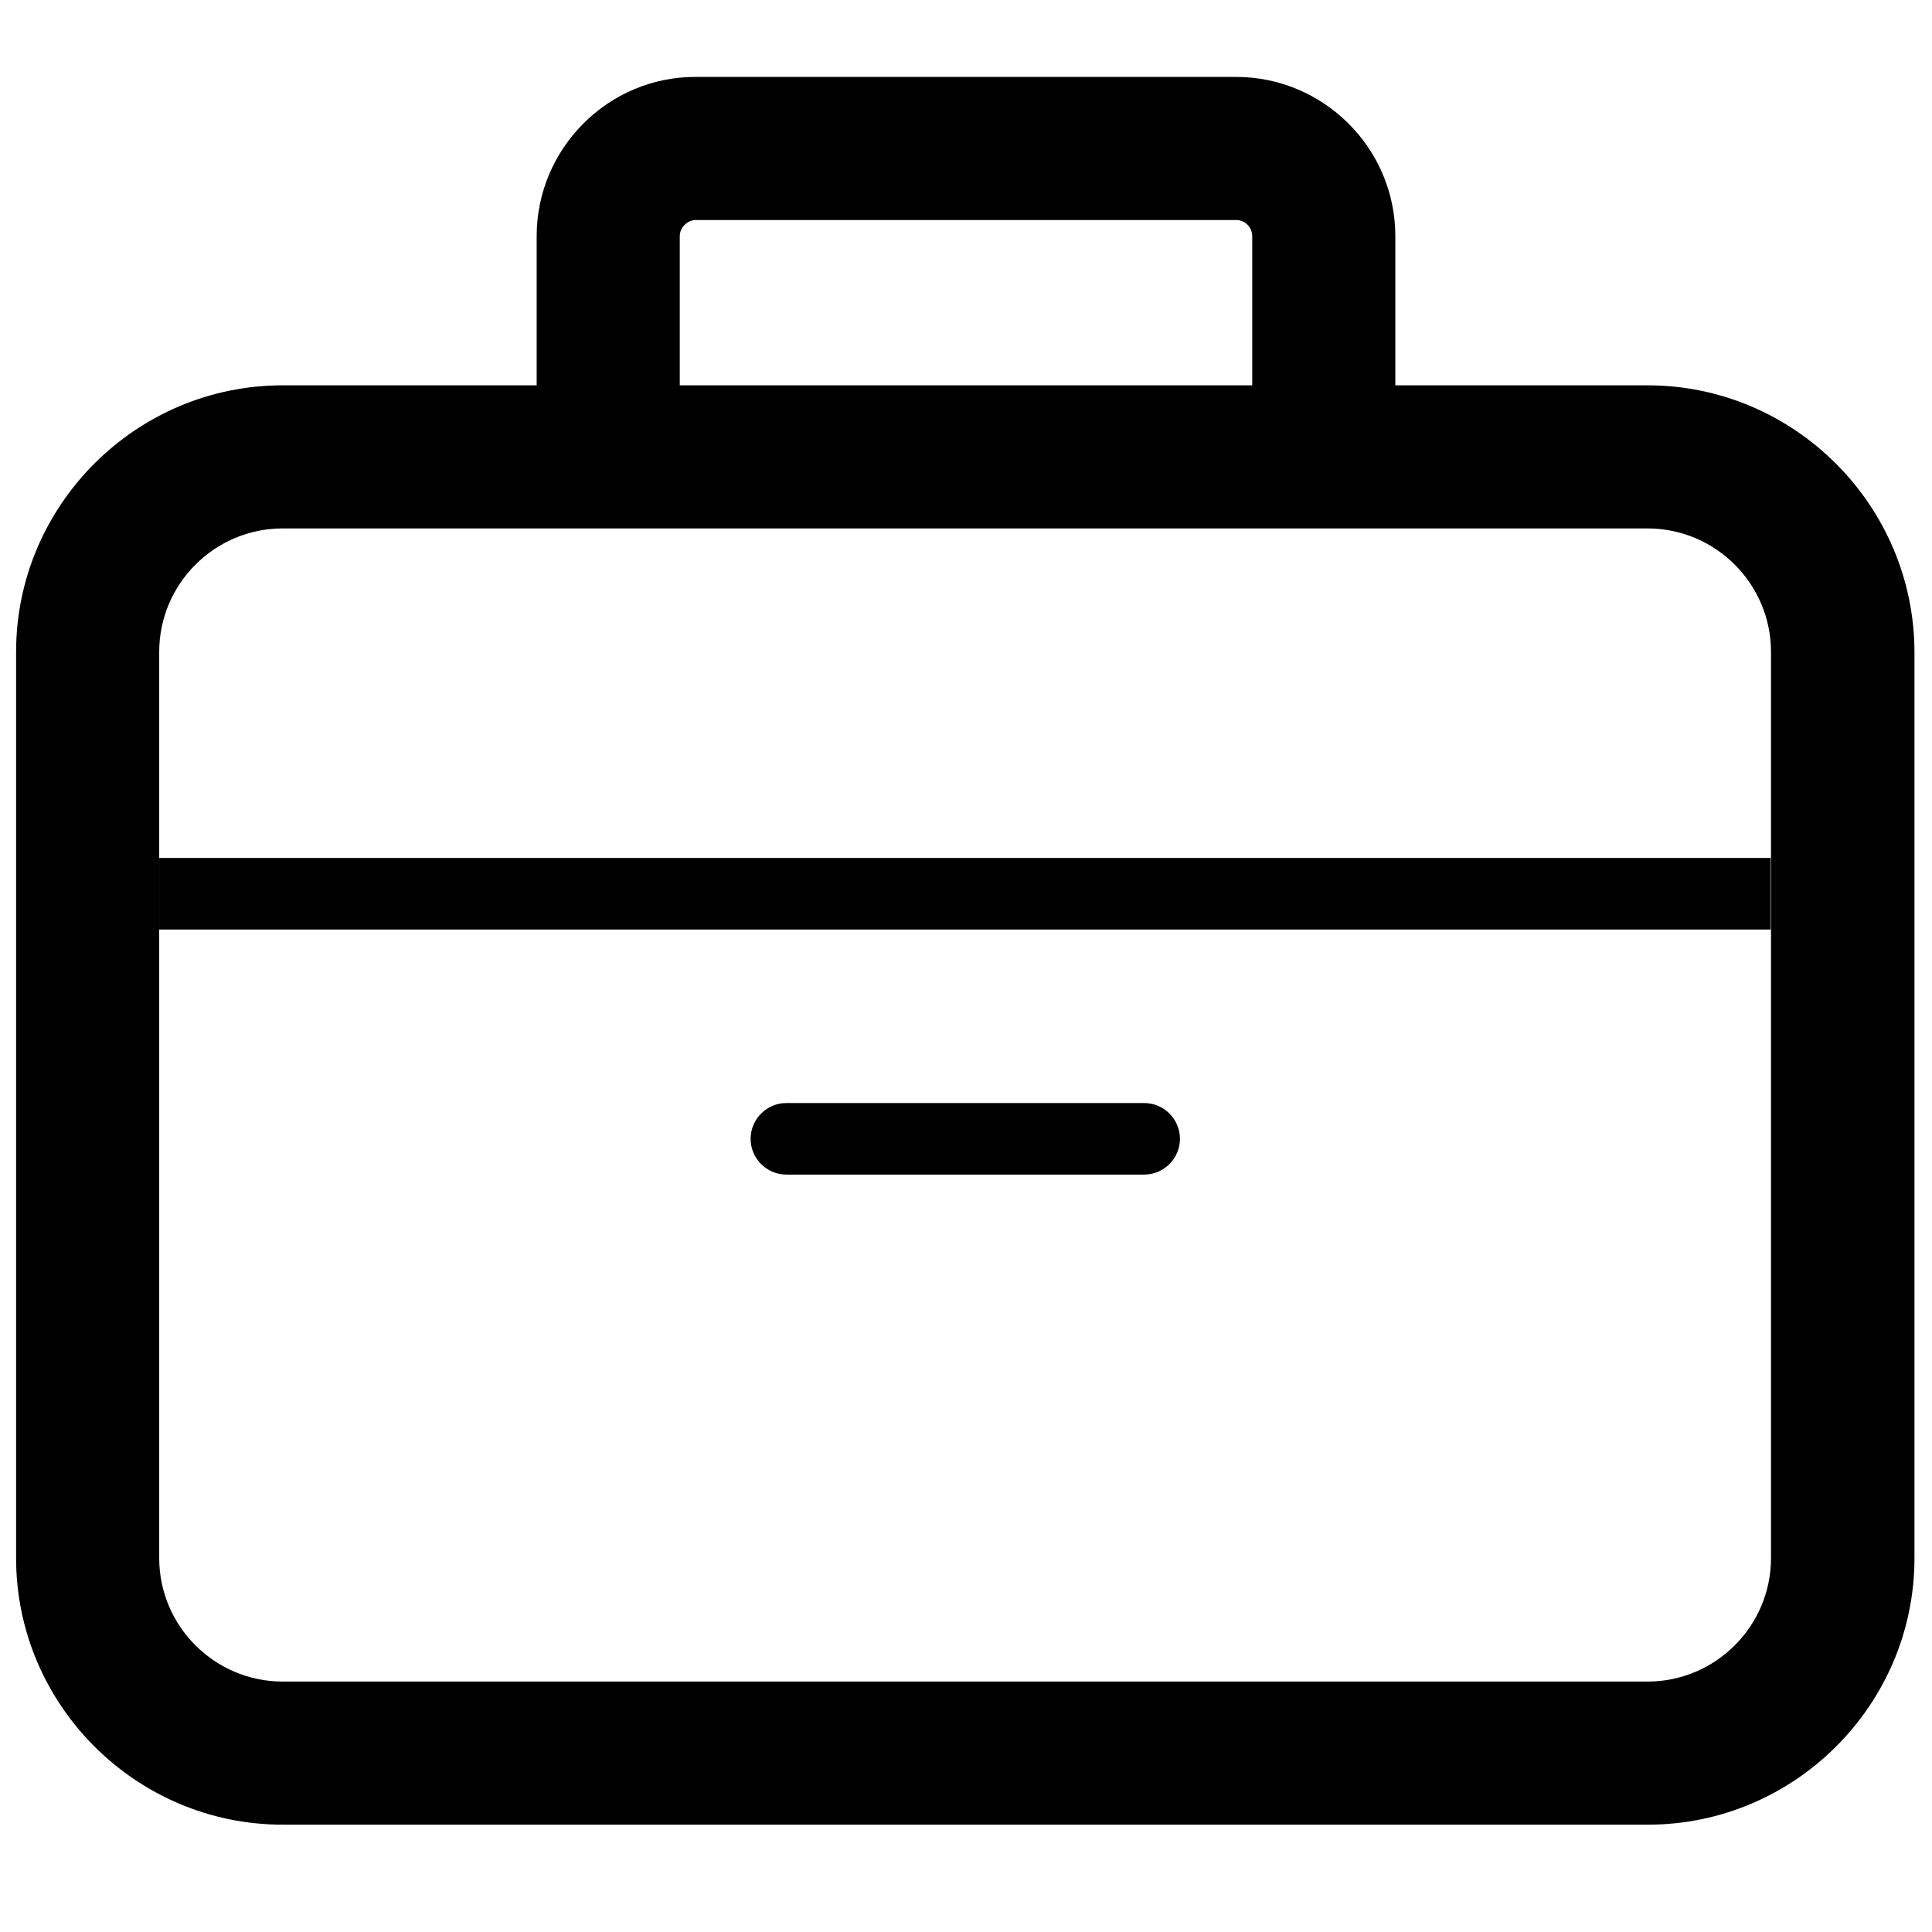 <?xml version="1.0" standalone="no"?><!DOCTYPE svg PUBLIC "-//W3C//DTD SVG 1.1//EN" "http://www.w3.org/Graphics/SVG/1.1/DTD/svg11.dtd"><svg t="1718109304270" class="icon" viewBox="0 0 1024 1024" version="1.1" xmlns="http://www.w3.org/2000/svg" p-id="14238" id="mx_n_1718109304271" xmlns:xlink="http://www.w3.org/1999/xlink" width="200" height="200"><path d="M873.244 280.083c36.03 0 65.422 29.393 65.422 65.422v480.332c0 36.03-29.393 65.422-65.422 65.422H149.807c-36.03 0-65.422-29.393-65.422-65.422V345.505c0-36.03 29.393-65.422 65.422-65.422h723.437m0-75.852H149.807c-77.748 0-141.274 63.526-141.274 141.274v480.332C8.533 903.585 72.059 967.111 149.807 967.111h723.627c77.748 0 141.274-63.526 141.274-141.274V345.505c-0.19-77.748-63.716-141.274-141.464-141.274z"  p-id="14239"></path><path d="M360.296 204.231V125.156c0-4.551 3.982-8.533 8.533-8.533h286.151c4.741-0.19 8.723 3.793 8.723 8.533v79.265h75.852V125.156c0-46.459-37.926-84.385-84.385-84.385h-286.341C322.37 40.581 284.444 78.696 284.444 125.156v79.265h75.852z"  p-id="14240"></path><path d="M84.385 454.732h854.092v37.926H84.385zM606.436 622.554h-189.63c-10.43 0-18.963-8.533-18.963-18.963s8.533-18.963 18.963-18.963h189.63c10.43 0 18.963 8.533 18.963 18.963s-8.533 18.963-18.963 18.963z" p-id="14241"></path></svg>